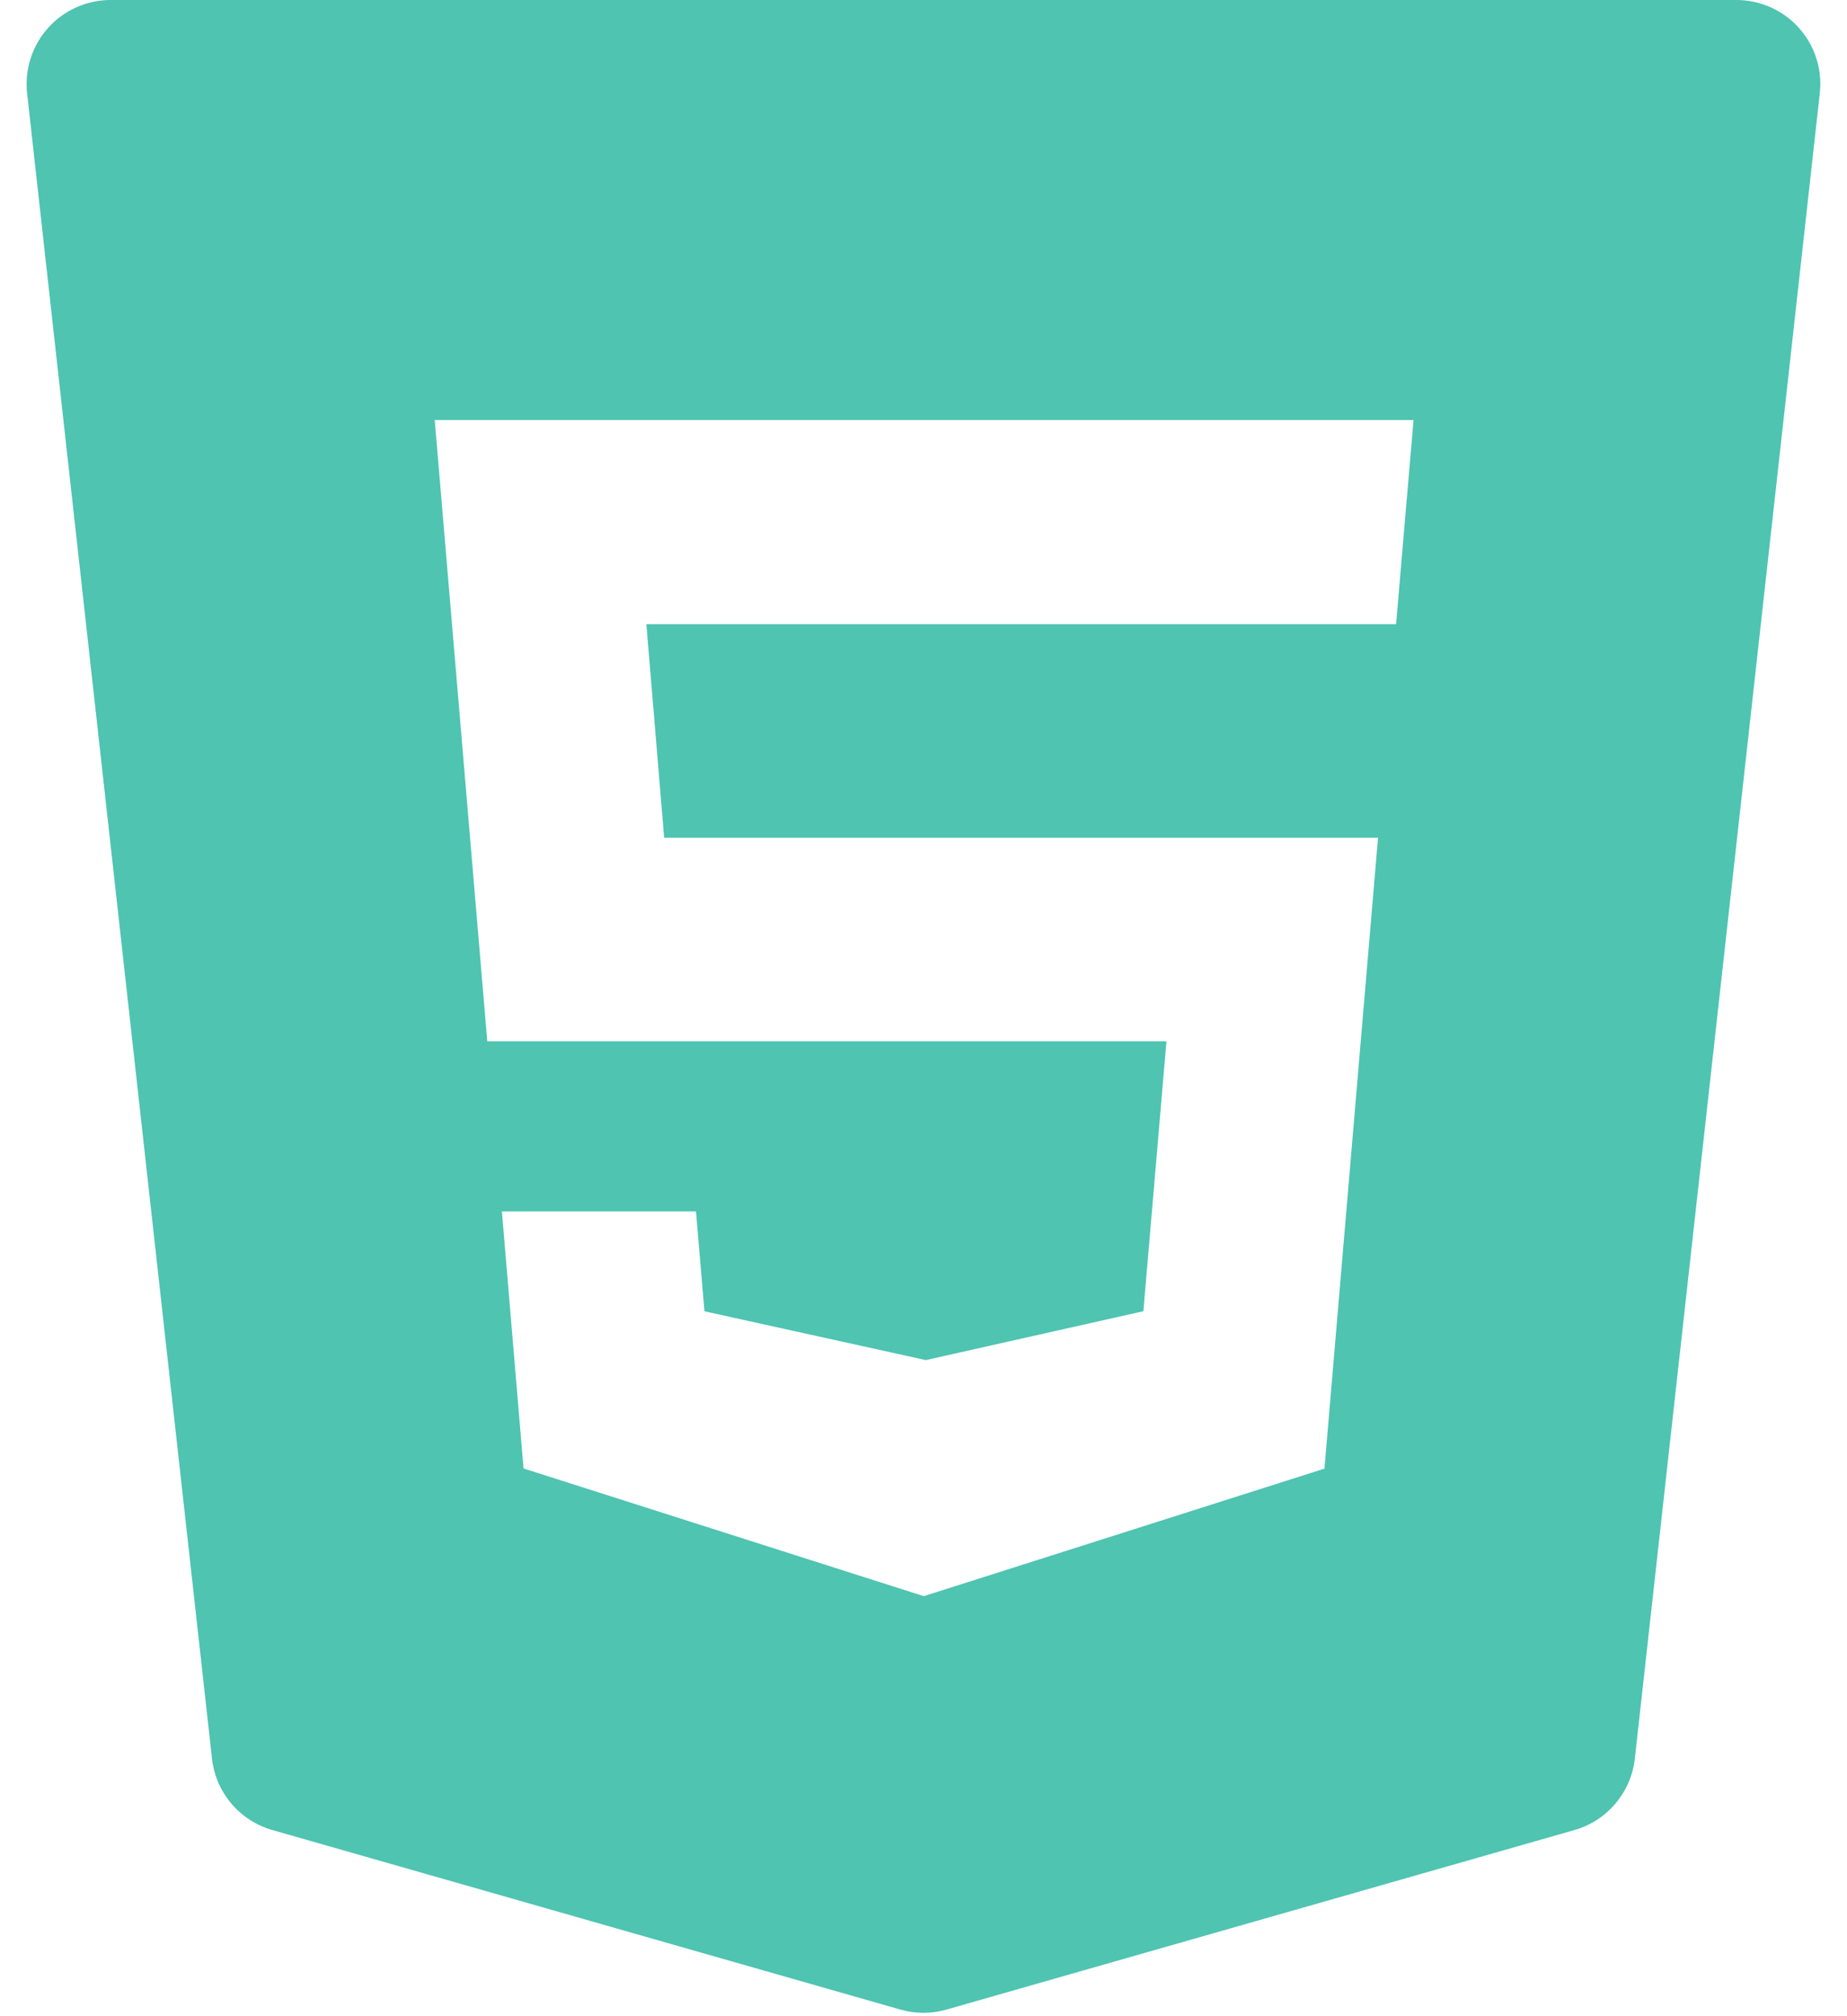 <svg width="66" height="72" viewBox="0 0 66 72" fill="none" xmlns="http://www.w3.org/2000/svg">
<path d="M64.284 0.999C63.714 0.363 62.901 0 62.049 0H3.951C3.099 0 2.286 0.363 1.716 0.999C1.146 1.635 0.876 2.484 0.969 3.33L7.575 62.799C7.707 64.008 8.562 65.019 9.732 65.352L32.172 71.763C32.442 71.841 32.721 71.88 32.997 71.88C33.273 71.88 33.552 71.841 33.822 71.763L56.262 65.352C57.432 65.019 58.284 64.008 58.419 62.799L65.028 3.33C65.124 2.484 64.854 1.635 64.284 0.999ZM49.887 22.29H23.097L23.733 29.916H49.242L47.328 52.446L33.009 57L32.868 56.955L18.708 52.44L17.934 43.26H24.87L25.173 46.827L33.084 48.57L40.857 46.824L41.682 37.185H17.412L15.534 15H50.511L49.887 22.29Z" fill="#4EC4B1"/>
</svg>
